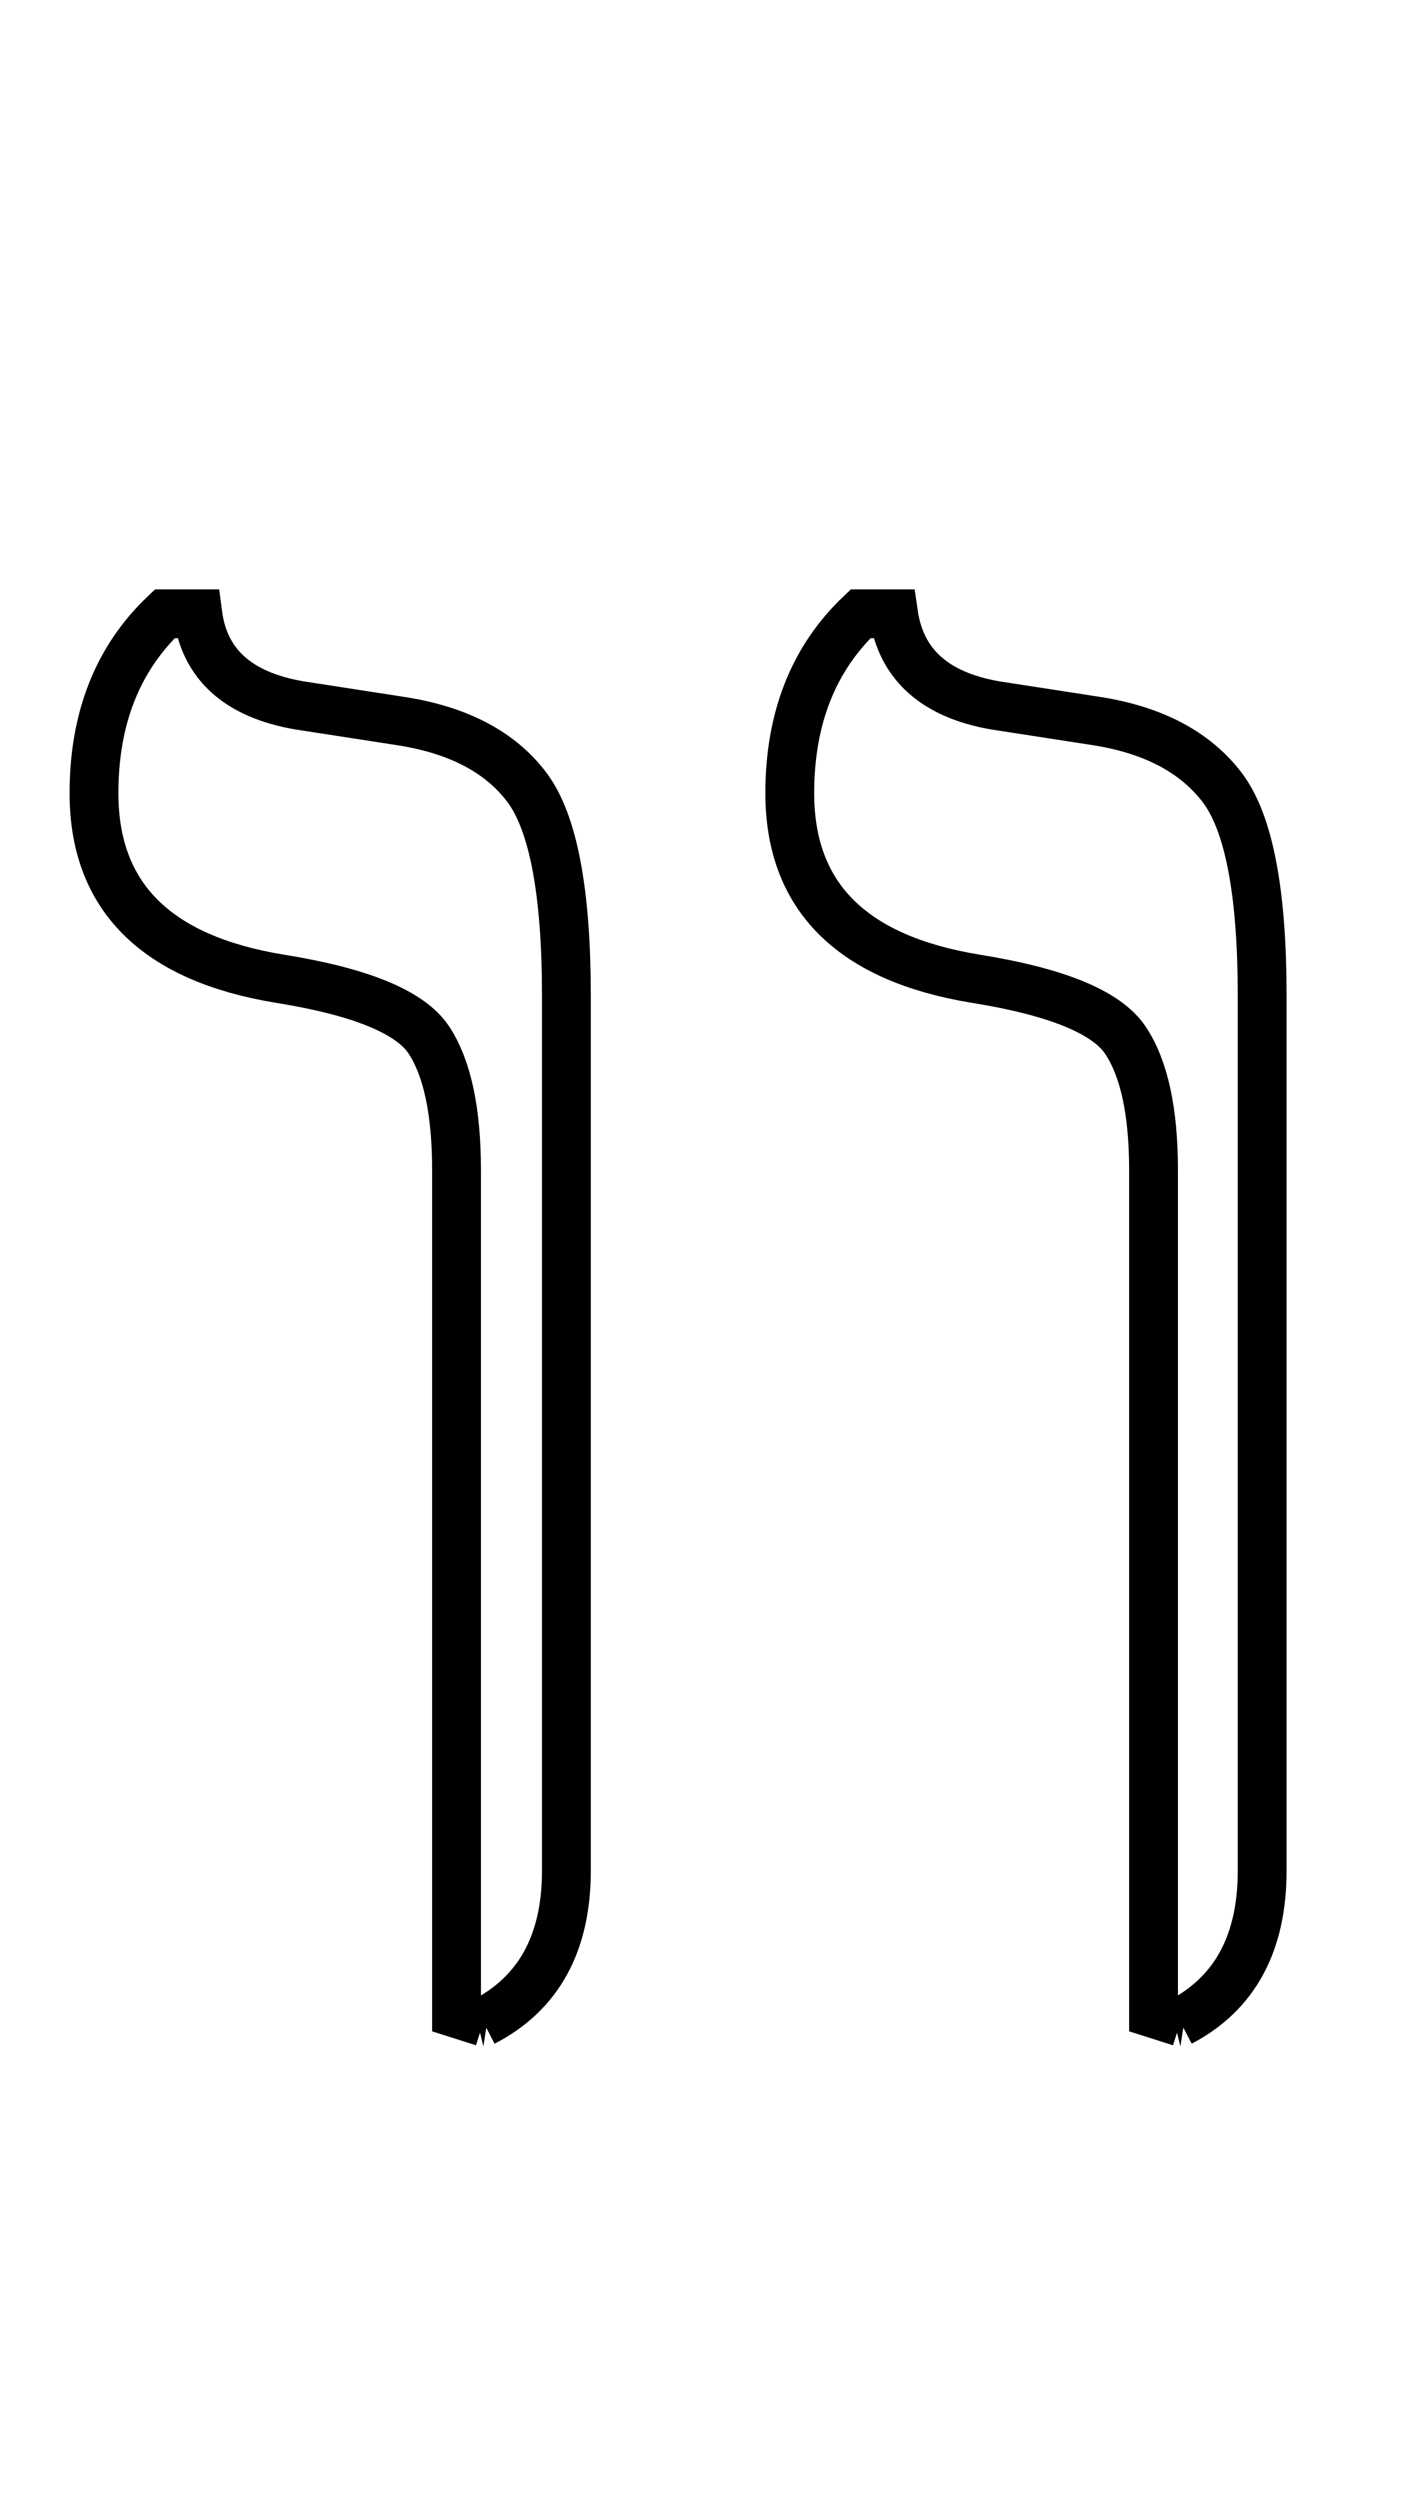 <?xml version="1.0" standalone="no"?>
<!DOCTYPE svg PUBLIC "-//W3C//DTD SVG 1.1//EN" "http://www.w3.org/Graphics/SVG/1.1/DTD/svg11.dtd" >
<svg xmlns="http://www.w3.org/2000/svg" xmlns:xlink="http://www.w3.org/1999/xlink" version="1.1" viewBox="-10 0 1151 2048">
   <path fill="none" stroke="black" stroke-width="40"
d="M957 1657l-22 -7v-691q0 -72 -23 -106.5t-123 -50.5q-152 -25 -152 -152q0 -92 58 -147h27q9 62 83 75l84 13q69 11 102 54t33 171v717q0 89 -67 124zM386 1657l-22 -7v-691q0 -72 -22.5 -106.5t-122.5 -50.5q-152 -25 -152 -152q0 -92 58 -147h27q8 62 83 75l84 13
q70 11 102.5 54t32.5 171v717q0 89 -68 124z" />
</svg>
